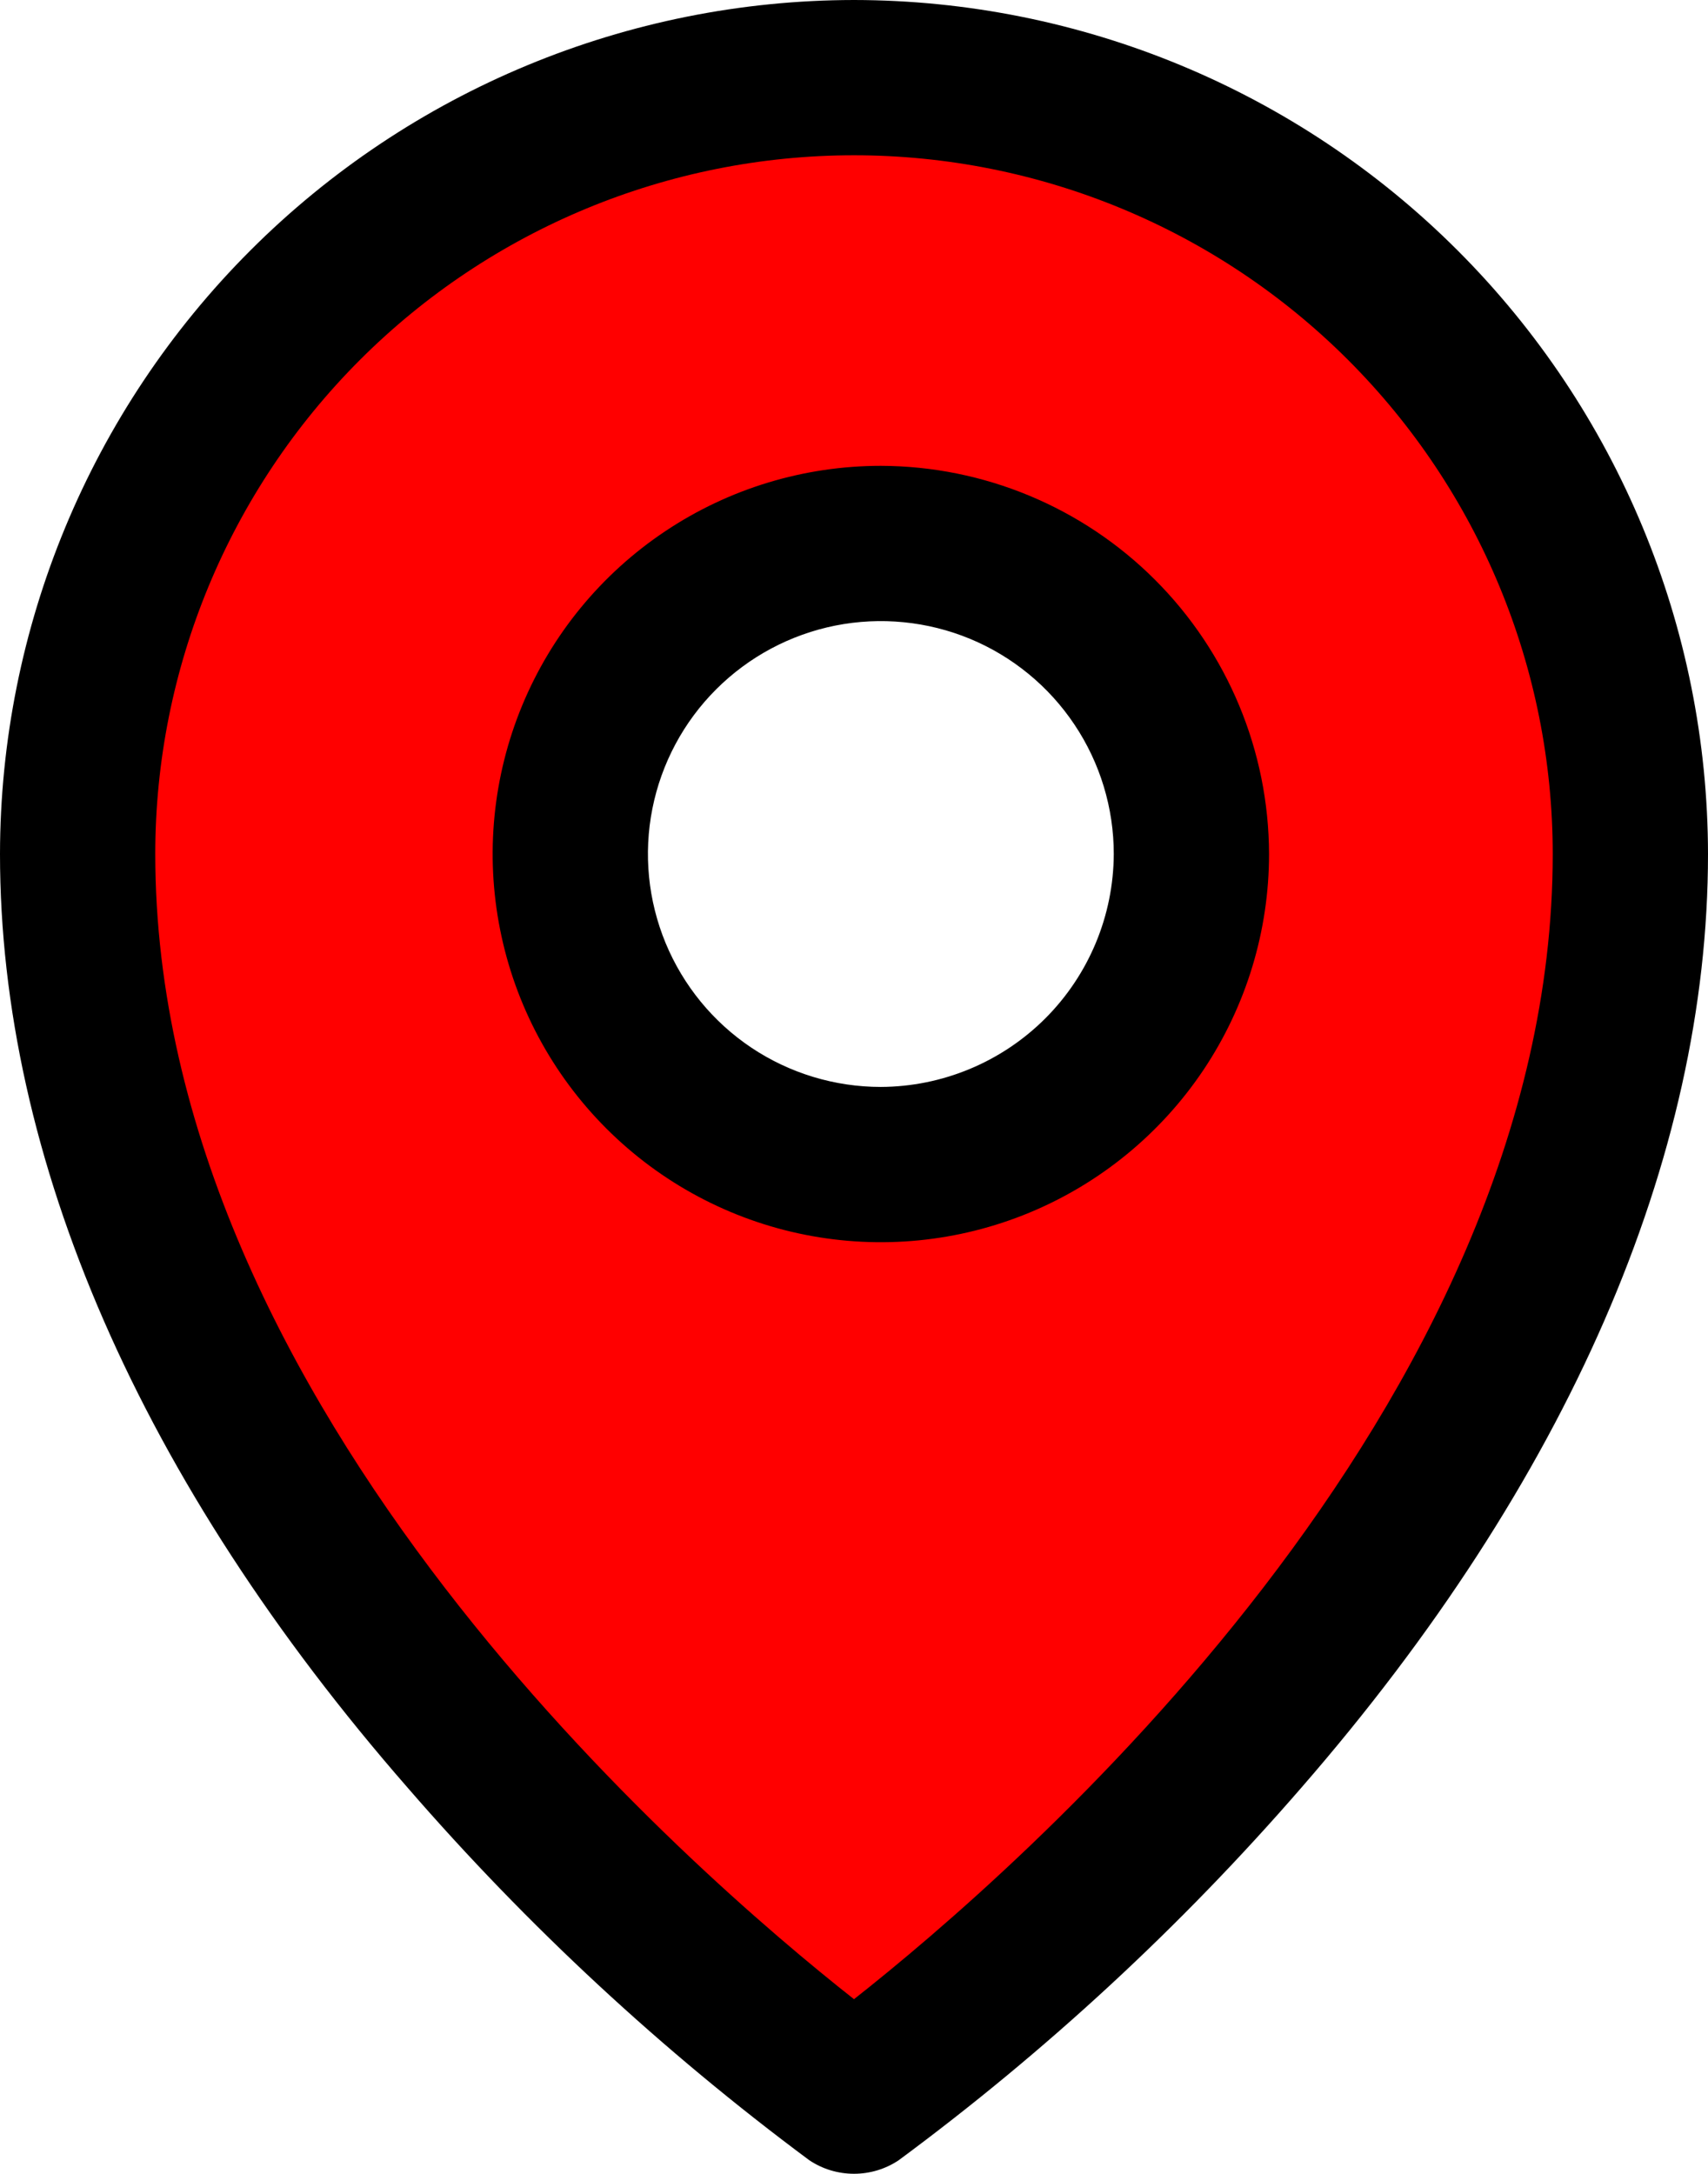 <svg width="33" height="42" viewBox="0 0 33 42" fill="none" xmlns="http://www.w3.org/2000/svg">
<g clip-path="url(#clip0_304_3241)">
<path d="M17.019 1.5C13.04 1.5 9.225 3.08 6.412 5.893C3.599 8.706 2.019 12.522 2.019 16.5C2.019 30 17.019 40.5 17.019 40.5C17.019 40.5 32.019 30 32.019 16.5C32.019 14.53 31.631 12.58 30.877 10.76C30.123 8.94 29.018 7.286 27.625 5.893C26.232 4.501 24.579 3.396 22.759 2.642C20.939 1.888 18.988 1.5 17.019 1.5ZM17.019 22.5C15.832 22.5 14.672 22.148 13.685 21.489C12.698 20.829 11.929 19.892 11.475 18.796C11.021 17.7 10.902 16.493 11.134 15.329C11.365 14.166 11.937 13.097 12.776 12.257C13.615 11.418 14.684 10.847 15.848 10.615C17.012 10.384 18.218 10.503 19.315 10.957C20.411 11.411 21.348 12.18 22.007 13.167C22.667 14.153 23.019 15.313 23.019 16.5C23.019 18.091 22.386 19.617 21.261 20.743C20.136 21.868 18.61 22.5 17.019 22.5Z" fill="#FF0000"/>
<path d="M17.019 9C15.535 9 14.085 9.44 12.852 10.264C11.618 11.088 10.657 12.259 10.089 13.63C9.522 15 9.373 16.508 9.663 17.963C9.952 19.418 10.666 20.754 11.715 21.803C12.764 22.852 14.101 23.567 15.555 23.856C17.01 24.145 18.518 23.997 19.889 23.429C21.259 22.861 22.43 21.9 23.255 20.667C24.079 19.433 24.519 17.983 24.519 16.5C24.514 14.512 23.722 12.608 22.316 11.202C20.911 9.797 19.006 9.005 17.019 9ZM17.019 21C16.128 21 15.258 20.736 14.518 20.242C13.778 19.747 13.202 19.044 12.861 18.222C12.521 17.4 12.431 16.495 12.605 15.622C12.779 14.749 13.207 13.947 13.837 13.318C14.466 12.689 15.268 12.26 16.141 12.086C17.014 11.913 17.918 12.002 18.741 12.342C19.563 12.683 20.266 13.26 20.76 14C21.255 14.74 21.519 15.61 21.519 16.5C21.514 17.692 21.038 18.834 20.195 19.677C19.352 20.519 18.21 20.995 17.019 21Z" fill="black"/>
<path d="M16.5 0C12.126 0.005 7.931 1.745 4.838 4.838C1.745 7.931 0.005 12.126 0 16.5C0 22.387 2.719 28.631 7.875 34.538C10.193 37.213 12.796 39.627 15.637 41.737C15.893 41.908 16.193 41.998 16.5 41.998C16.807 41.998 17.107 41.908 17.363 41.737C20.213 39.63 22.822 37.216 25.144 34.538C30.281 28.631 33 22.387 33 16.5C32.995 12.126 31.255 7.931 28.162 4.838C25.069 1.745 20.875 0.005 16.5 0ZM16.5 38.625C13.406 36.188 3 27.225 3 16.5C3 12.92 4.422 9.486 6.954 6.954C9.486 4.422 12.92 3 16.5 3C20.08 3 23.514 4.422 26.046 6.954C28.578 9.486 30 12.92 30 16.5C30 27.225 19.594 36.188 16.5 38.625Z" fill="black"/>
</g>
<defs>
<clipPath id="clip0_304_3241">
<rect width="33" height="42" fill="white"/>
</clipPath>
</defs>
</svg>
